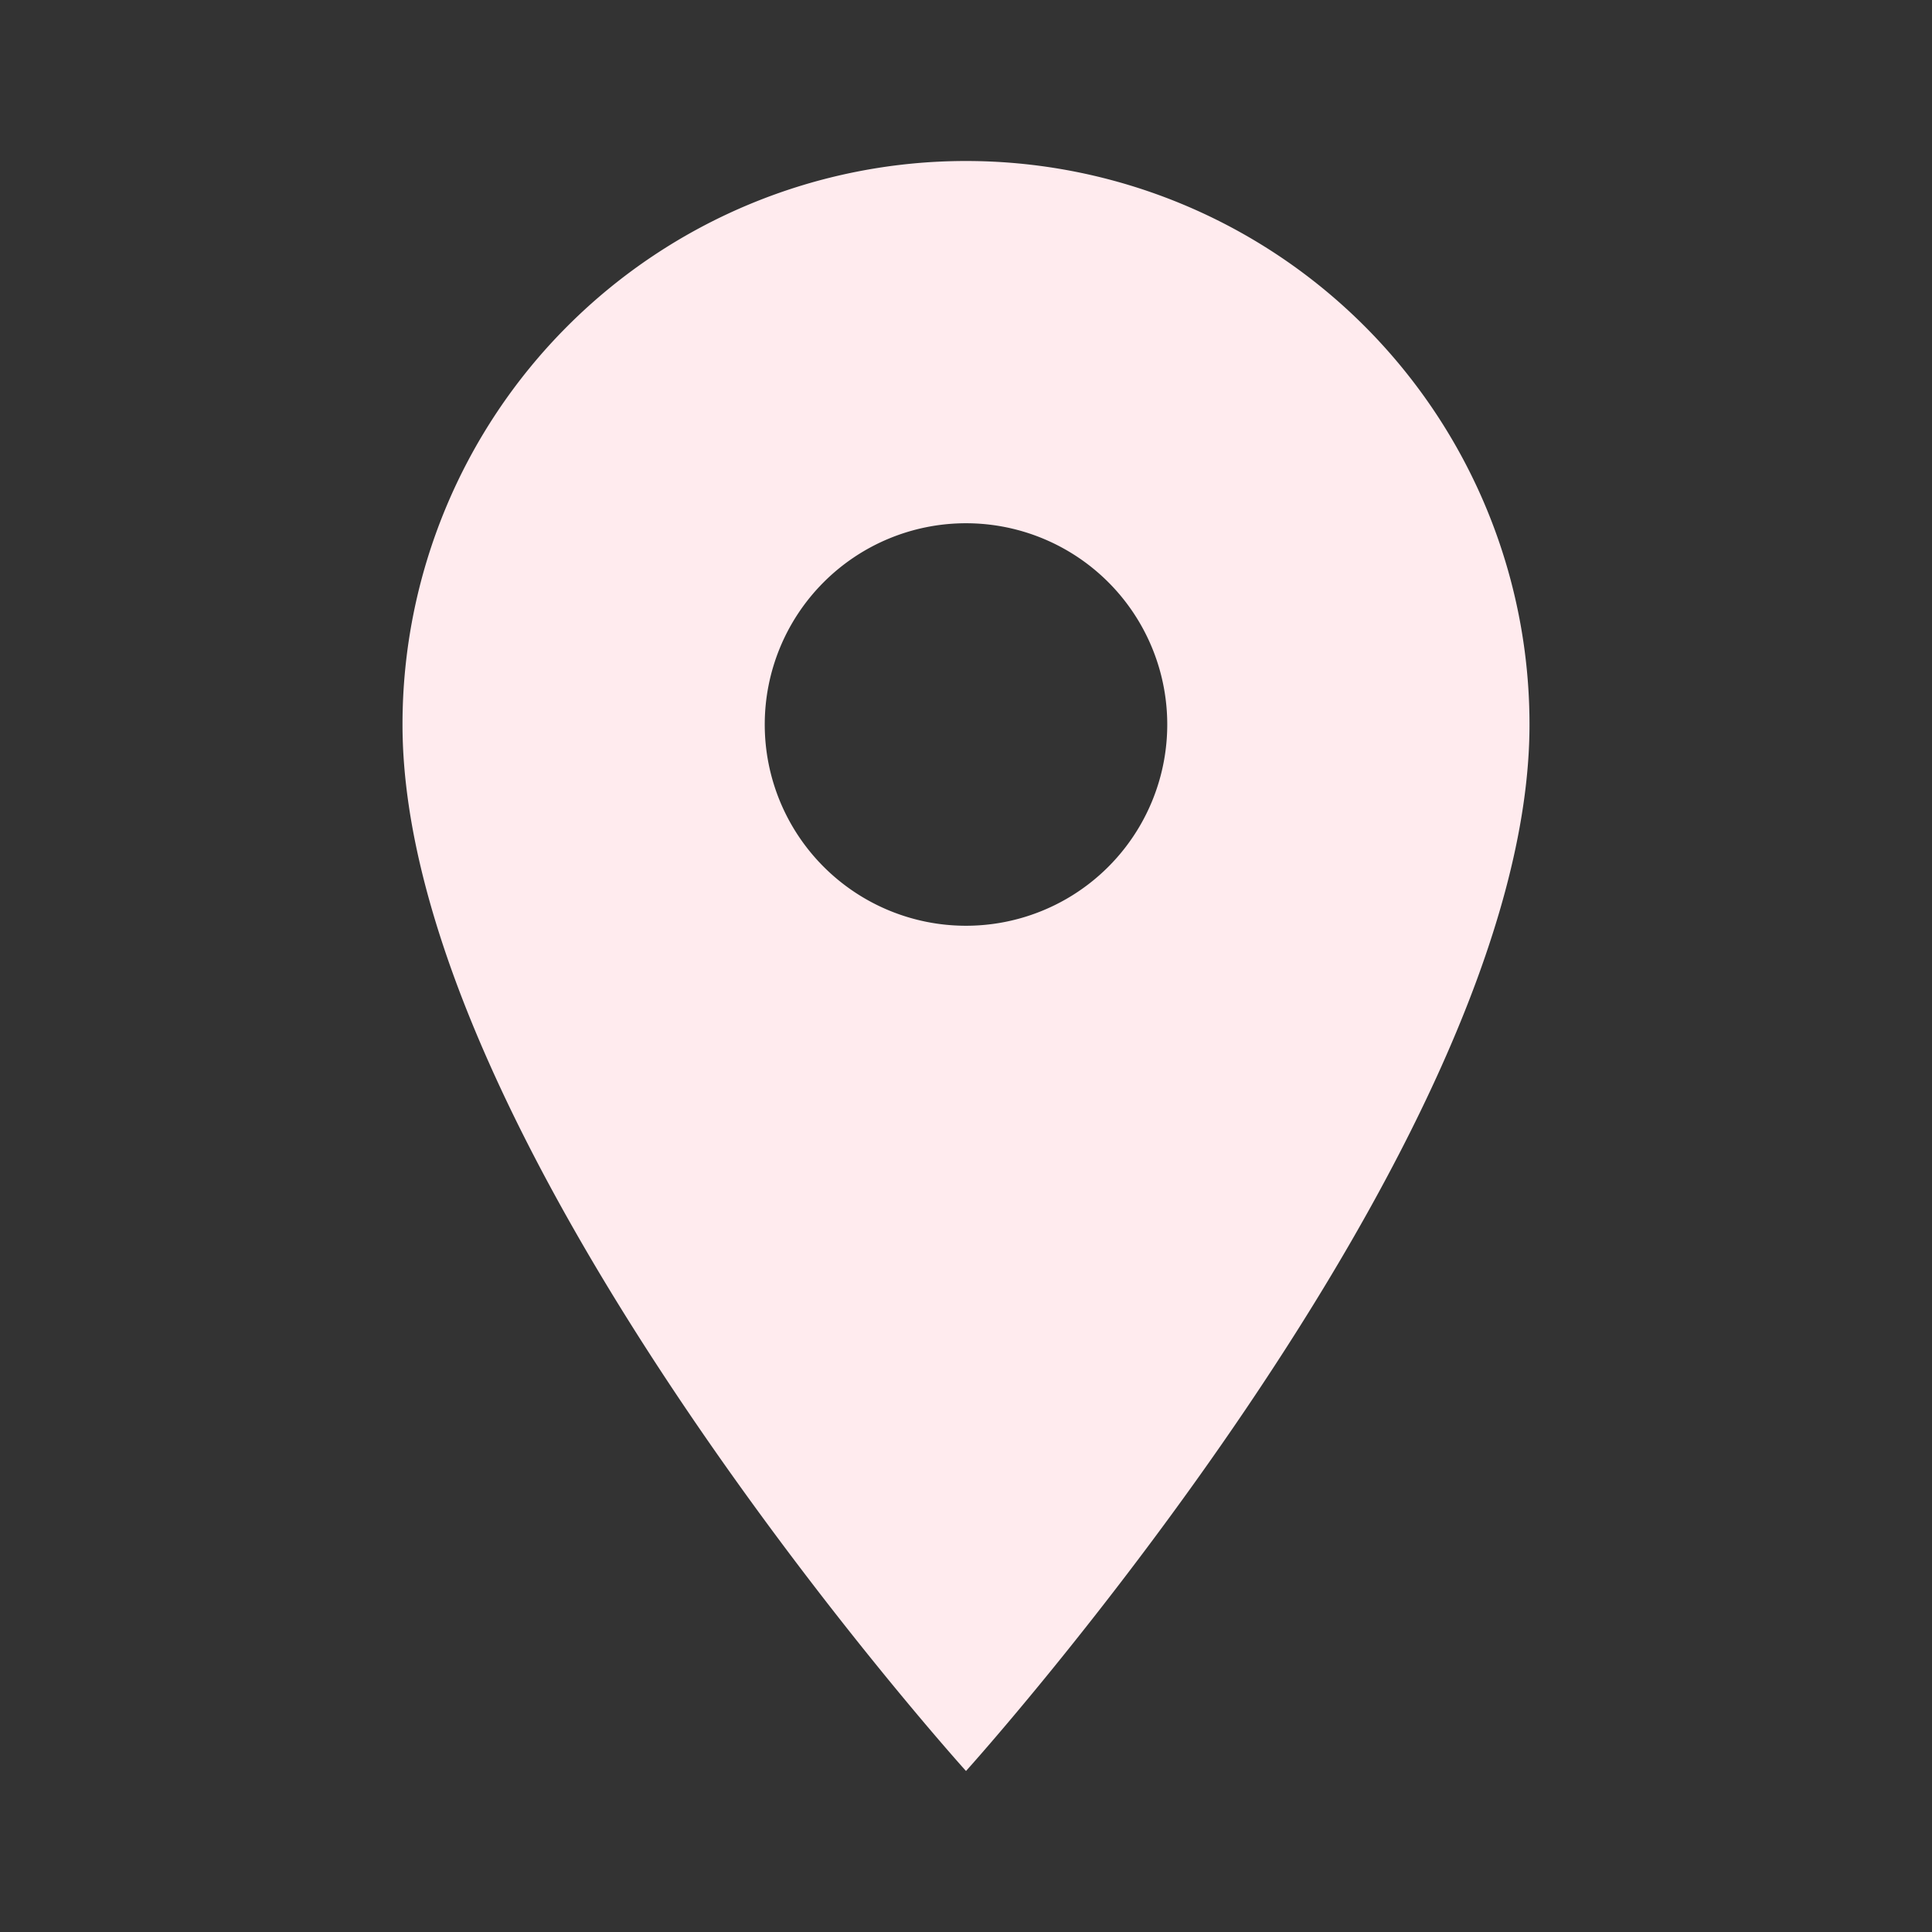 <svg style="width:24px;height:24px" viewBox="0 0 24 24">
    <rect x="0" y="0" width="24" height="24" fill="#333333" stroke="none"/>
    <path fill="#ffebee"
        d="M12,11.5A2.5,2.5 0 0,1 9.5,9A2.5,2.5 0 0,1 12,6.5A2.5,2.5 0 0,1 14.5,9A2.5,2.5 0 0,1 12,11.5M12,2A7,7 0 0,0 5,9C5,14.25 12,22 12,22C12,22 19,14.25 19,9A7,7 0 0,0 12,2Z" />
</svg>